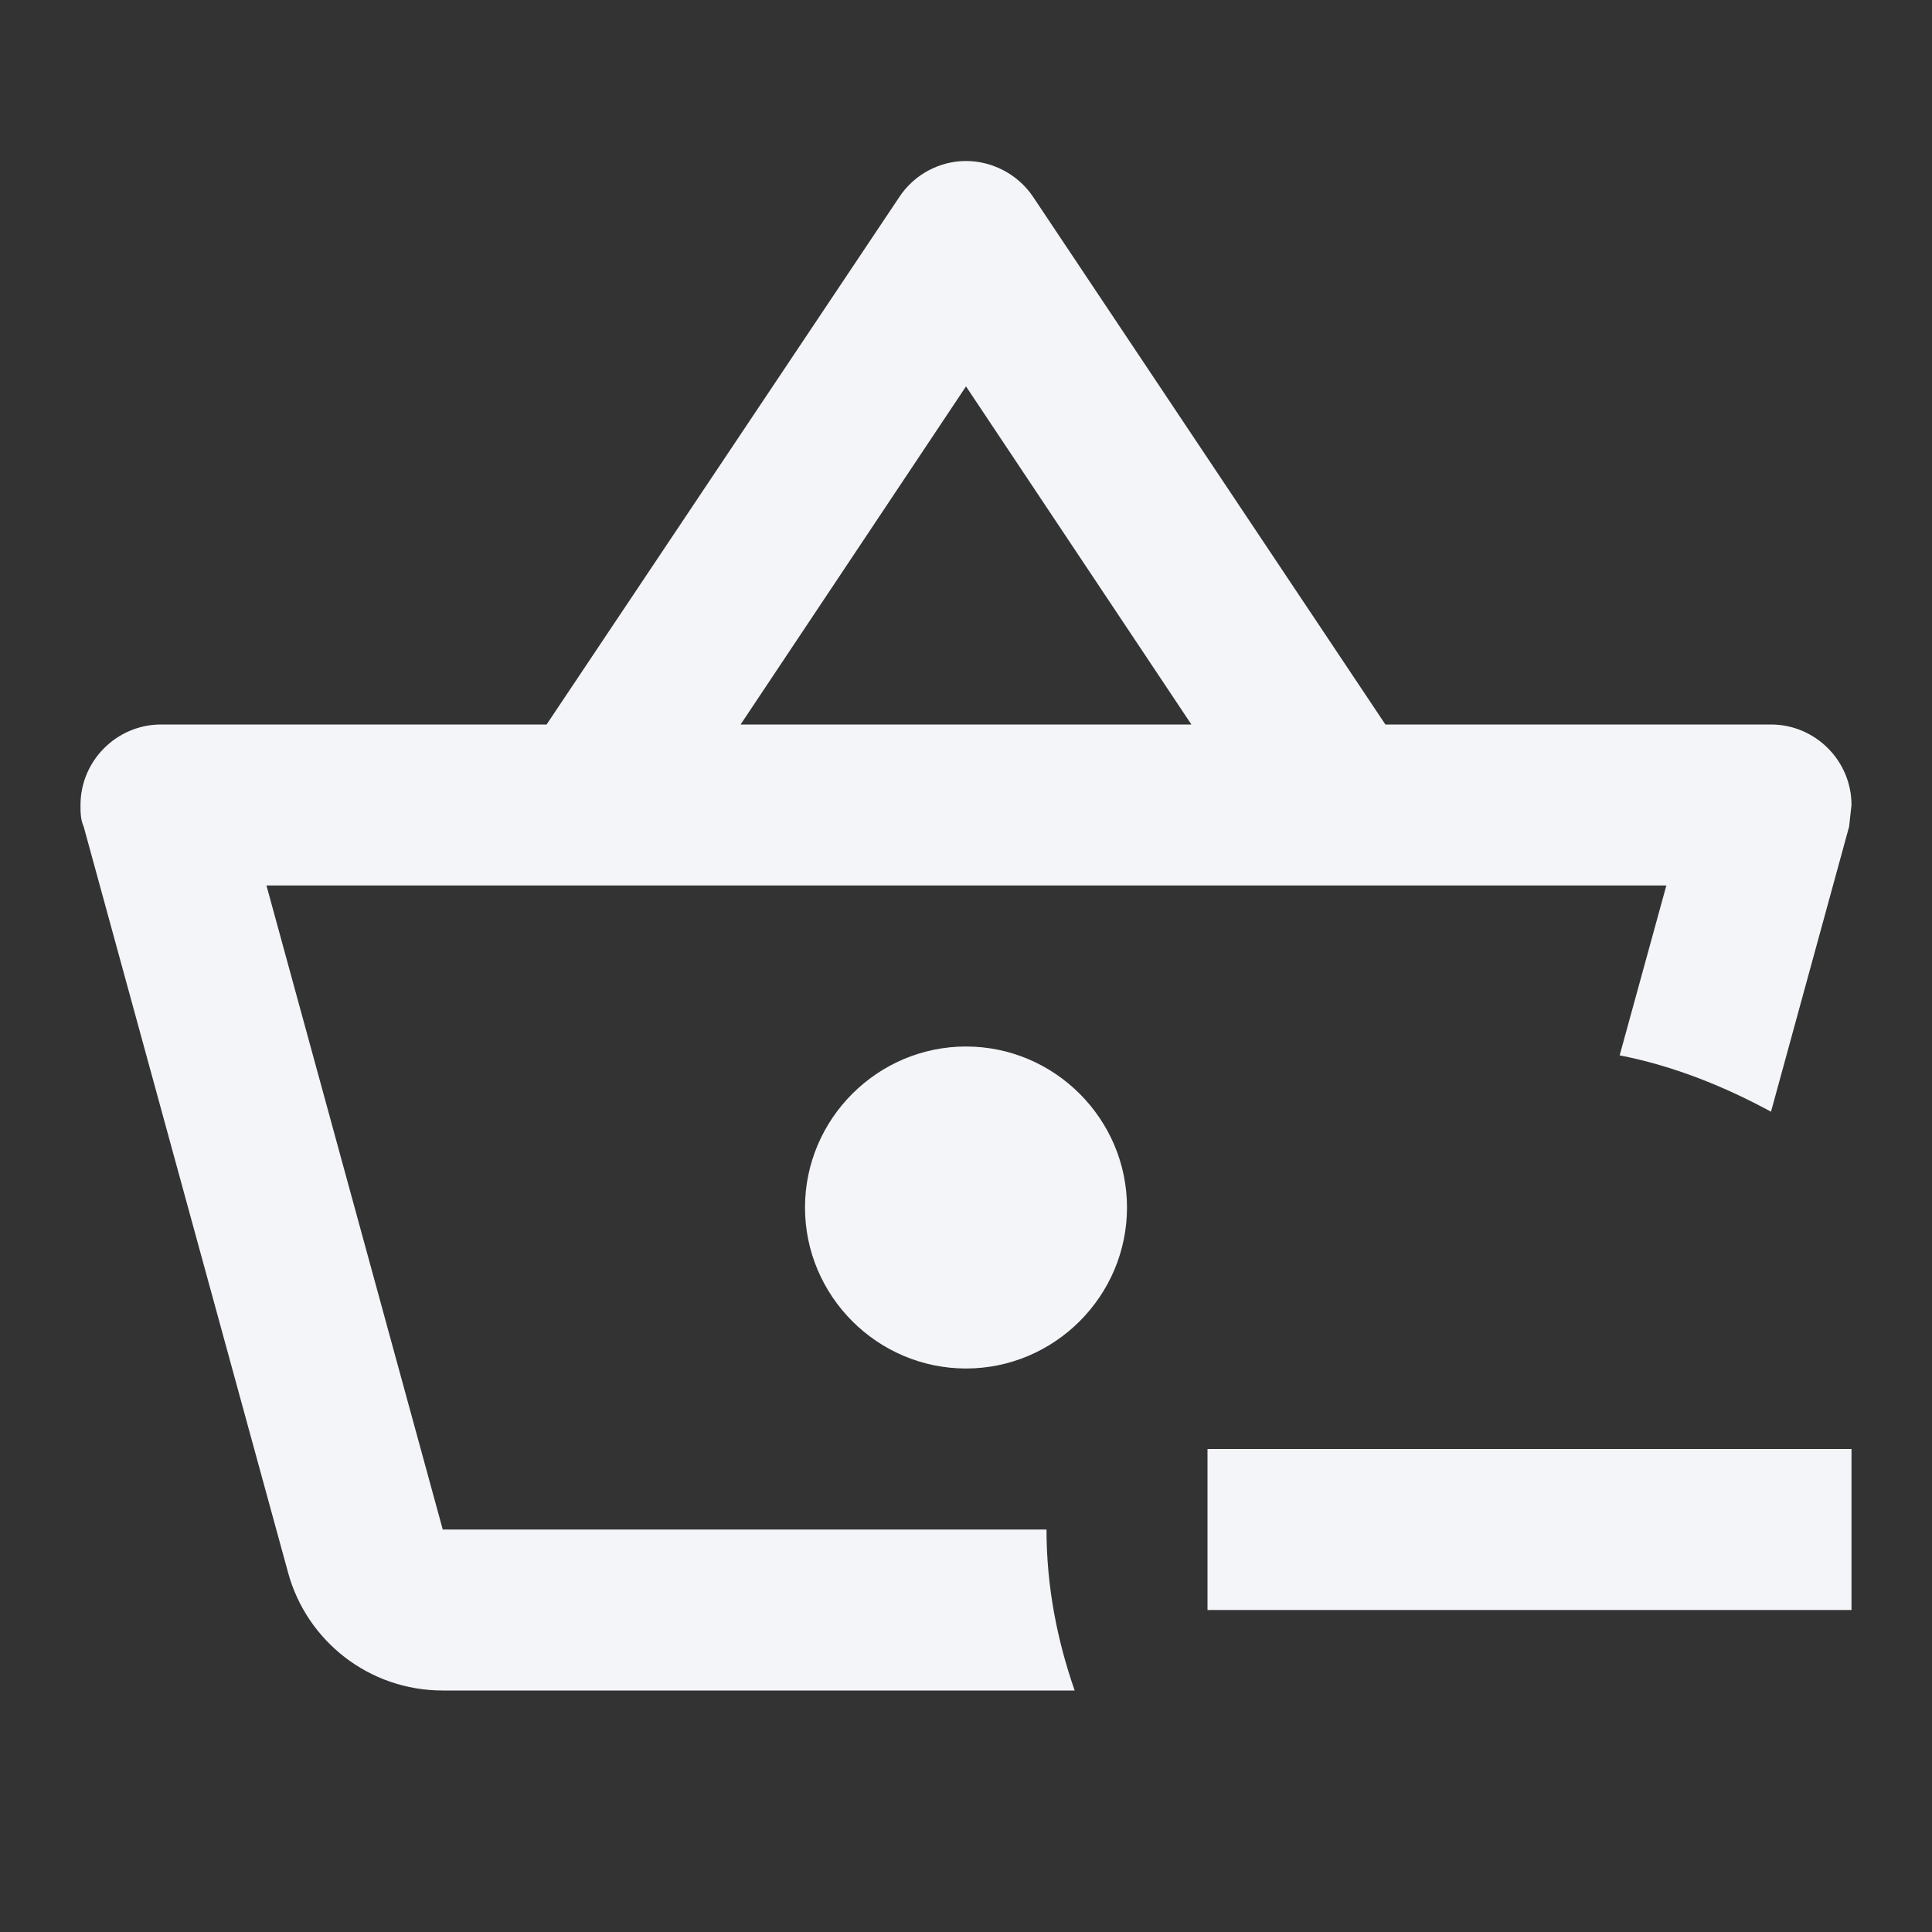 <?xml version="1.0" encoding="UTF-8"?><!DOCTYPE svg PUBLIC "-//W3C//DTD SVG 1.1//EN" "http://www.w3.org/Graphics/SVG/1.1/DTD/svg11.dtd"><svg fill="#f4f5f8" xmlns="http://www.w3.org/2000/svg" xmlns:xlink="http://www.w3.org/1999/xlink" version="1.1" id="mdi-basket-minus-outline" width="24" height="24" viewBox="0 0 24 24"><rect x="0" y="0" width="24" height="24" fill="#333333" stroke="none"/><path d="M23 18V20H15V18H23M12 13C10.9 13 10 13.9 10 15S10.9 17 12 17 14 16.1 14 15 13.1 13 12 13M13.35 21H5.5C4.58 21 3.81 20.38 3.58 19.54L1.04 10.27C1 10.18 1 10.09 1 10C1 9.45 1.45 9 2 9H6.79L11.17 2.45C11.36 2.16 11.68 2 12 2S12.64 2.16 12.83 2.44L17.21 9H22C22.55 9 23 9.45 23 10L22.97 10.27L22 13.81C21.43 13.5 20.79 13.24 20.12 13.11L20.7 11H3.31L5.5 19H13C13 19.7 13.13 20.37 13.35 21M9.2 9H14.8L12 4.8L9.2 9Z" /></svg>